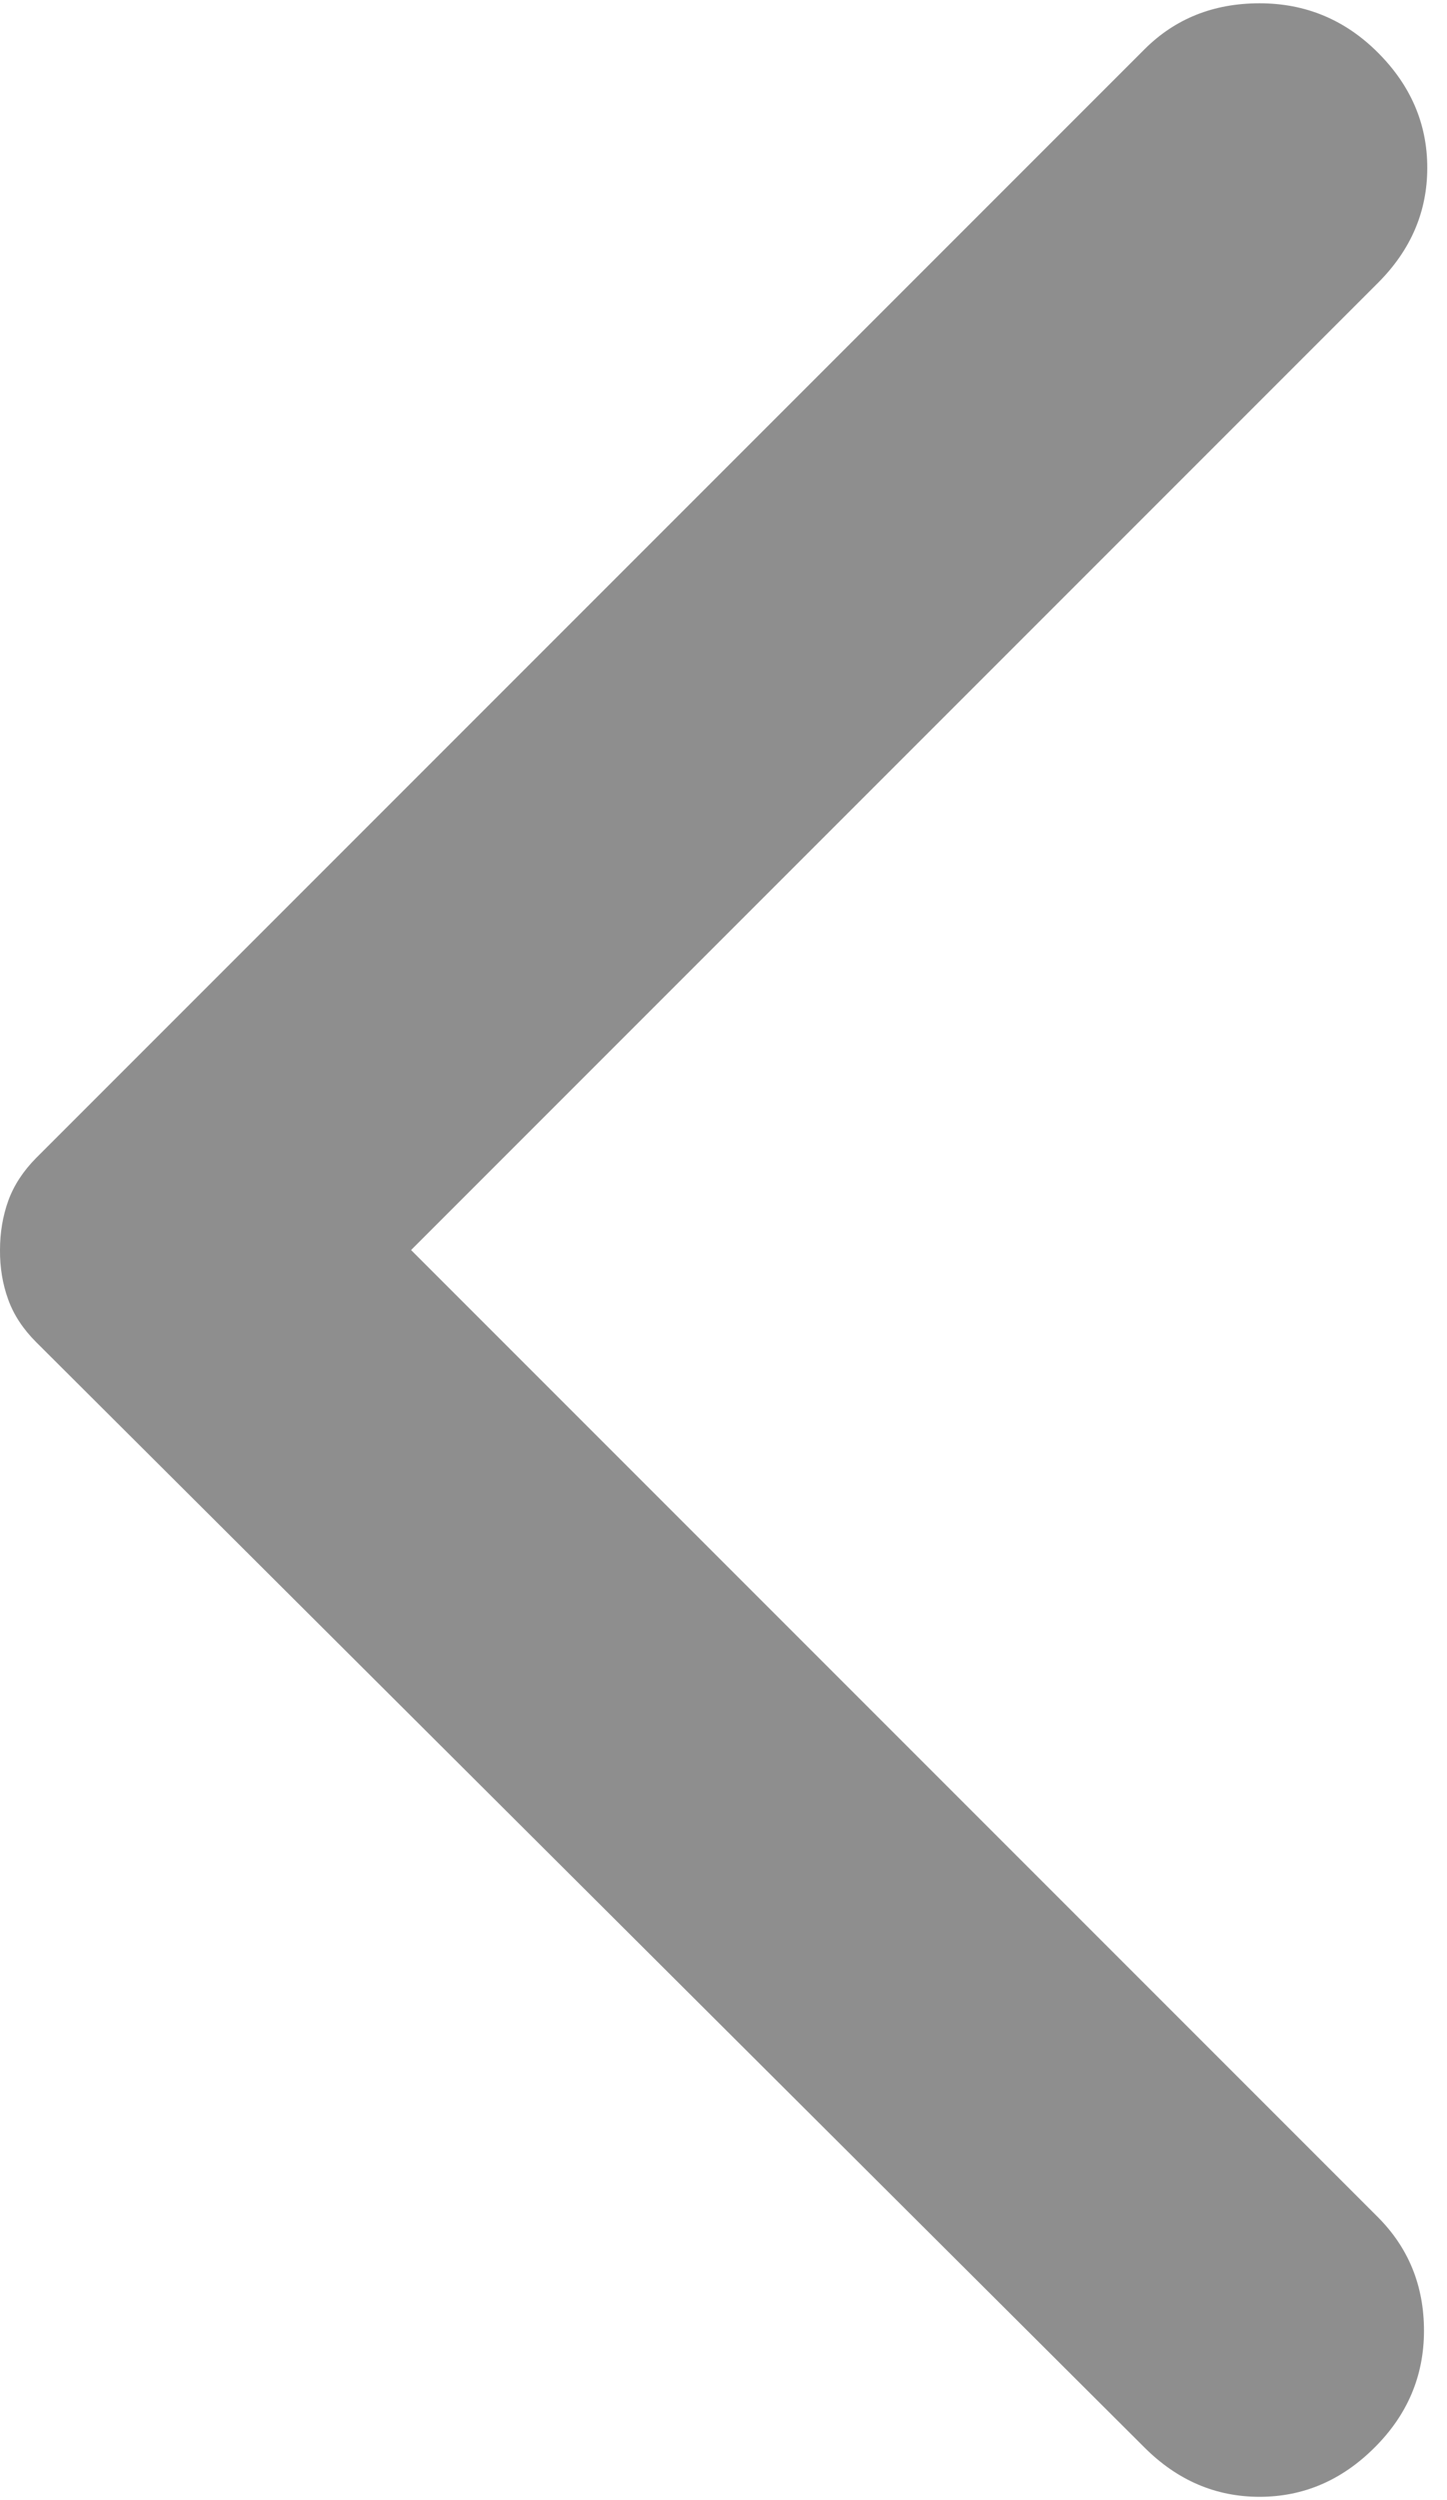 <svg width="11" height="19" viewBox="0 0 11 19" fill="none" xmlns="http://www.w3.org/2000/svg">
<path d="M8.7 18.6L0.275 10.2C0.175 10.1 0.104 9.992 0.062 9.875C0.02 9.759 -0.001 9.634 1.5625e-05 9.5C1.5625e-05 9.367 0.021 9.242 0.063 9.125C0.105 9.009 0.176 8.9 0.275 8.8L8.7 0.375C8.933 0.142 9.225 0.025 9.575 0.025C9.925 0.025 10.225 0.15 10.475 0.4C10.725 0.65 10.85 0.942 10.85 1.275C10.85 1.609 10.725 1.9 10.475 2.15L3.125 9.5L10.475 16.85C10.708 17.084 10.825 17.371 10.825 17.713C10.825 18.055 10.7 18.351 10.45 18.6C10.2 18.85 9.908 18.975 9.575 18.975C9.242 18.975 8.95 18.85 8.7 18.6Z" fill="#8E8E8E"/>
</svg>
